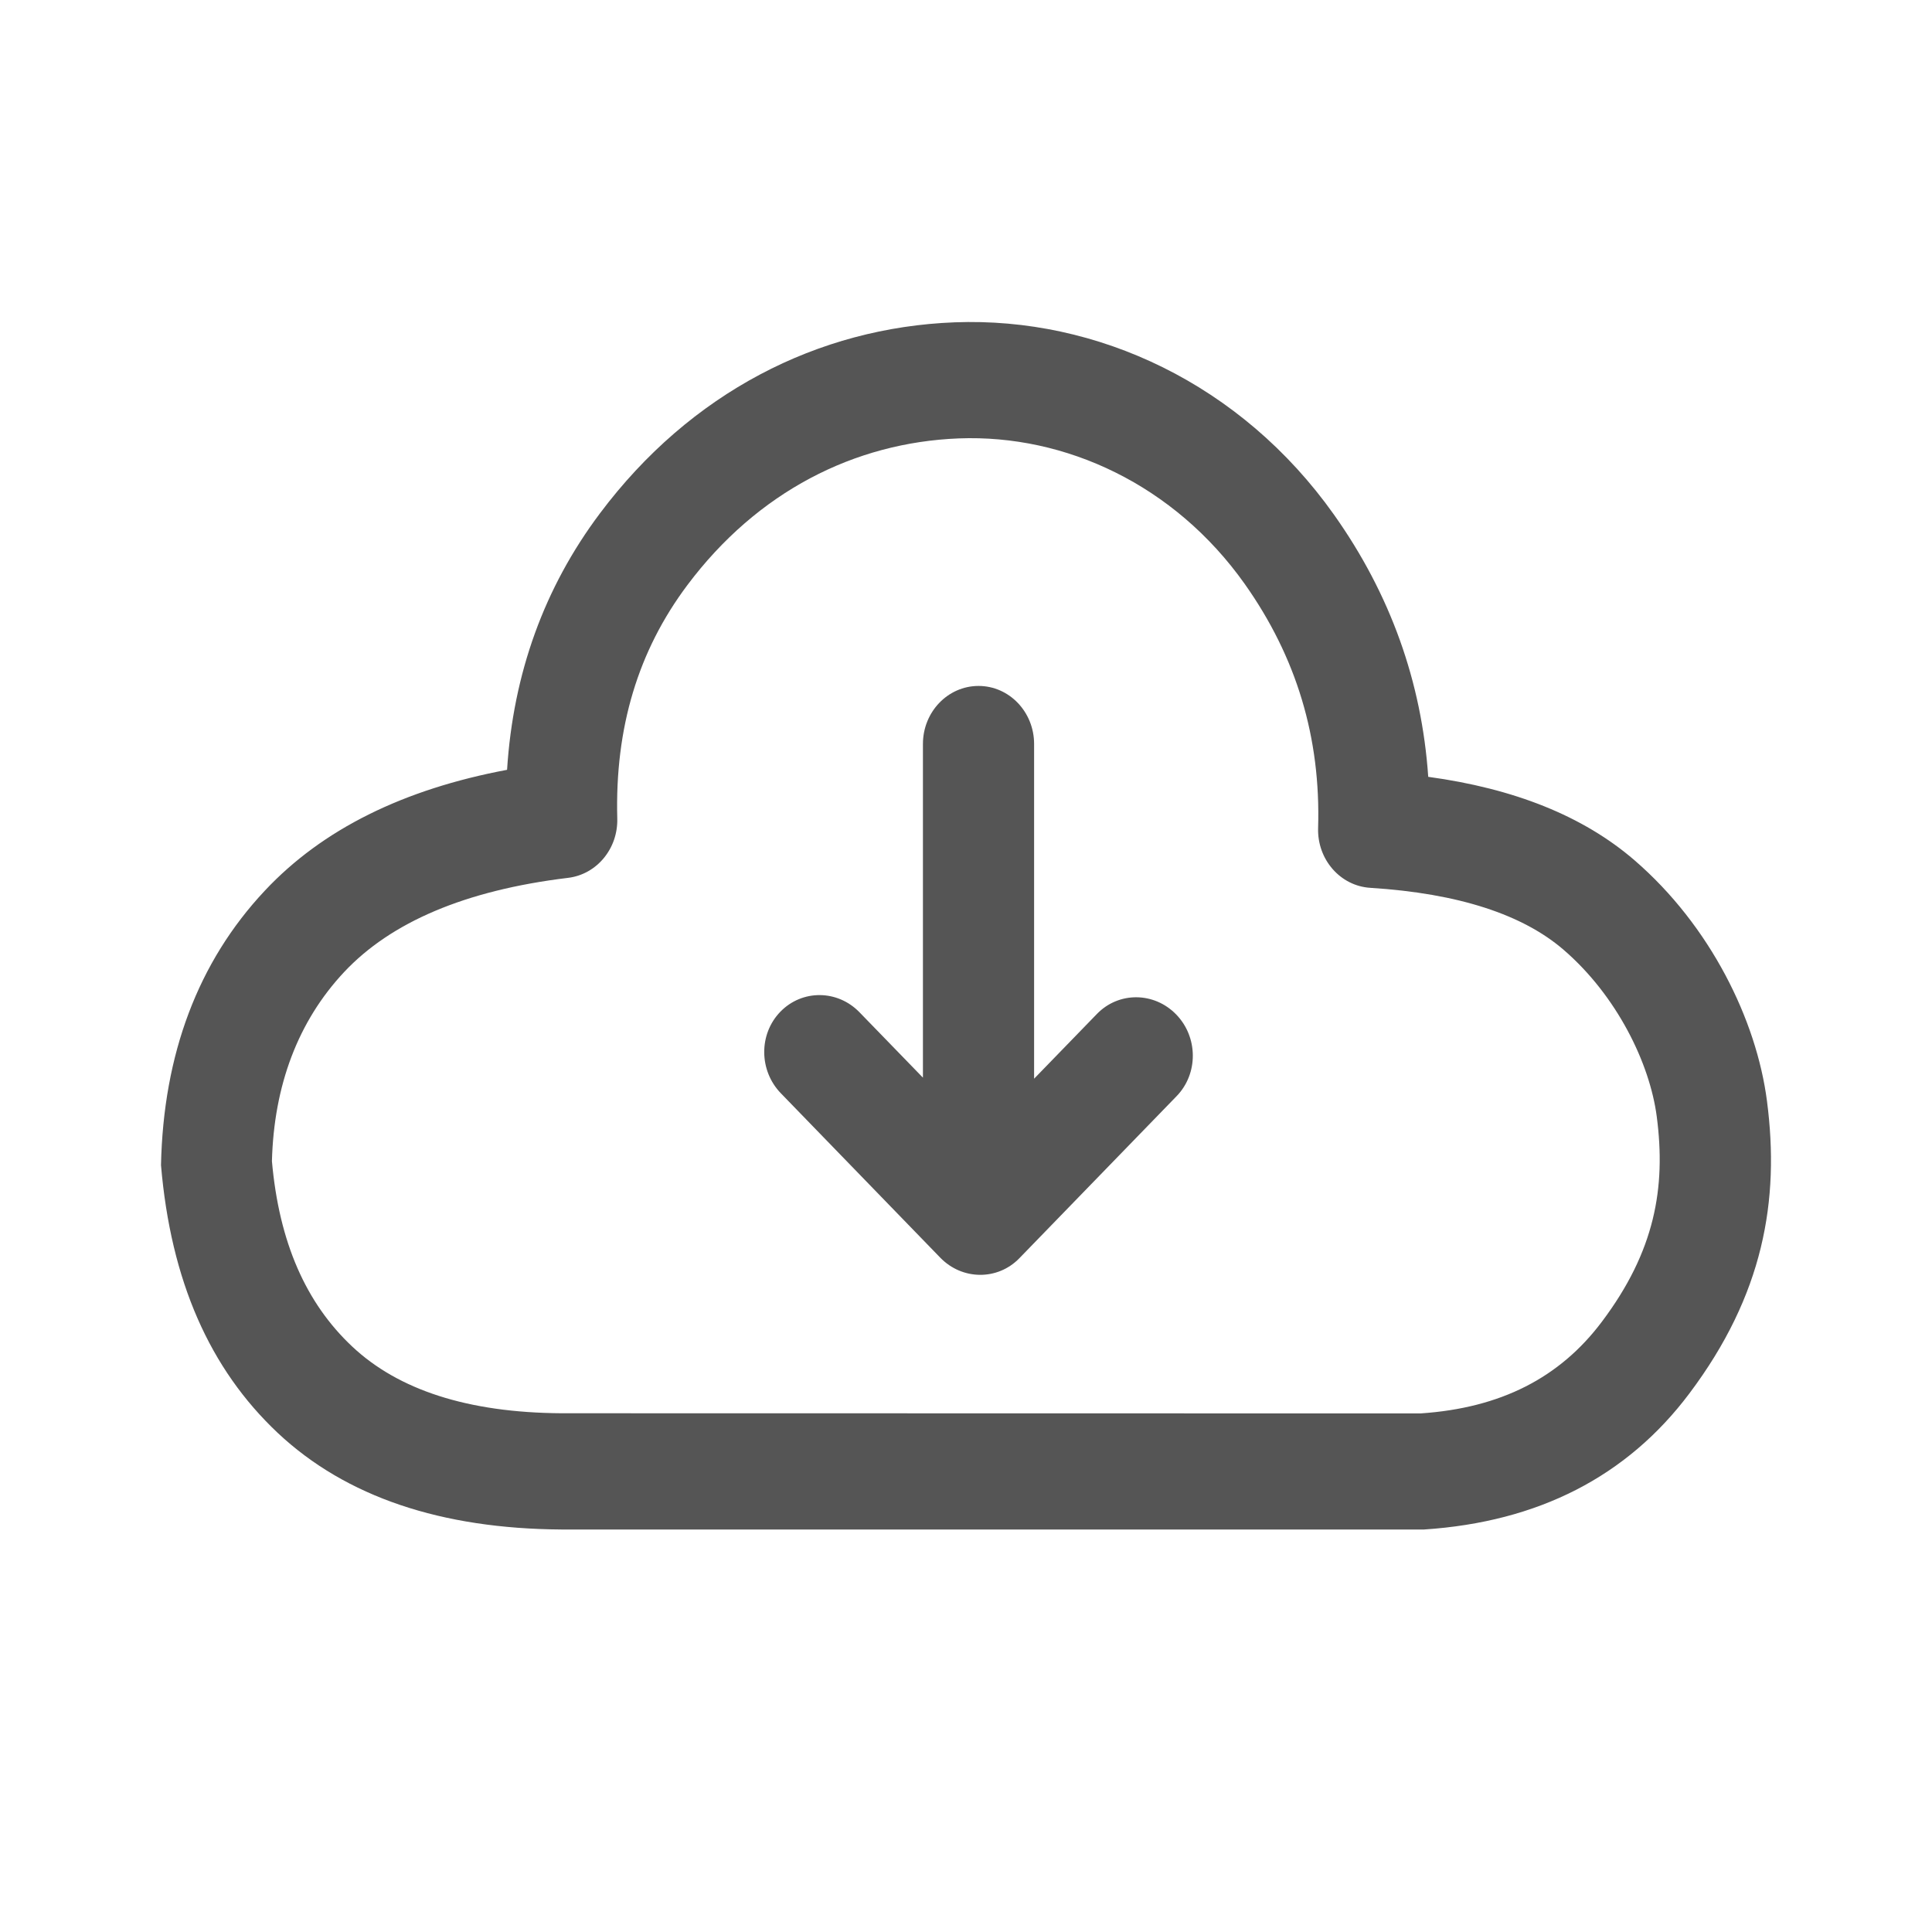<svg xmlns="http://www.w3.org/2000/svg" width="24" height="24" viewBox="0 0 24 24">
  <path fill="#555" d="M7.668,10.168 C7.678,10.542 7.413,10.862 7.057,10.905 C5.775,11.06 4.856,11.457 4.276,12.074 C3.701,12.687 3.403,13.485 3.378,14.424 C3.467,15.432 3.8,16.187 4.375,16.727 C4.947,17.264 5.806,17.549 6.978,17.556 L17.647,17.558 C18.644,17.491 19.377,17.114 19.899,16.419 C20.558,15.543 20.696,14.754 20.581,13.872 C20.495,13.21 20.086,12.37 19.424,11.799 C18.919,11.363 18.123,11.098 17.023,11.029 C16.649,11.006 16.362,10.676 16.374,10.286 C16.408,9.165 16.106,8.163 15.461,7.252 C14.589,6.023 13.238,5.395 11.91,5.446 C10.611,5.497 9.408,6.109 8.539,7.268 C7.927,8.084 7.638,9.04 7.668,10.168 Z M12.846,13.4 L12.846,9.242 C12.846,8.844 12.537,8.521 12.156,8.521 C11.774,8.521 11.465,8.844 11.465,9.242 L11.465,13.387 L10.677,12.575 C10.404,12.293 9.964,12.29 9.694,12.568 C9.424,12.846 9.427,13.3 9.701,13.582 L11.68,15.623 C11.953,15.905 12.394,15.908 12.663,15.63 L14.617,13.616 C14.887,13.337 14.884,12.883 14.611,12.602 C14.337,12.32 13.897,12.317 13.627,12.595 L12.846,13.4 Z M6.299,9.563 C6.375,8.368 6.76,7.3 7.452,6.378 C8.577,4.876 10.163,4.069 11.859,4.004 C13.627,3.936 15.418,4.767 16.571,6.393 C17.269,7.377 17.661,8.468 17.742,9.65 C18.81,9.796 19.666,10.136 20.304,10.686 C21.248,11.501 21.82,12.673 21.95,13.677 C22.111,14.914 21.905,16.087 20.986,17.31 C20.212,18.341 19.111,18.906 17.691,19 L6.973,19 C5.484,18.99 4.301,18.598 3.451,17.801 C2.605,17.005 2.122,15.911 2,14.474 C2.029,13.098 2.459,11.949 3.29,11.064 C4.007,10.299 5.015,9.804 6.299,9.563 Z"/>
</svg>
